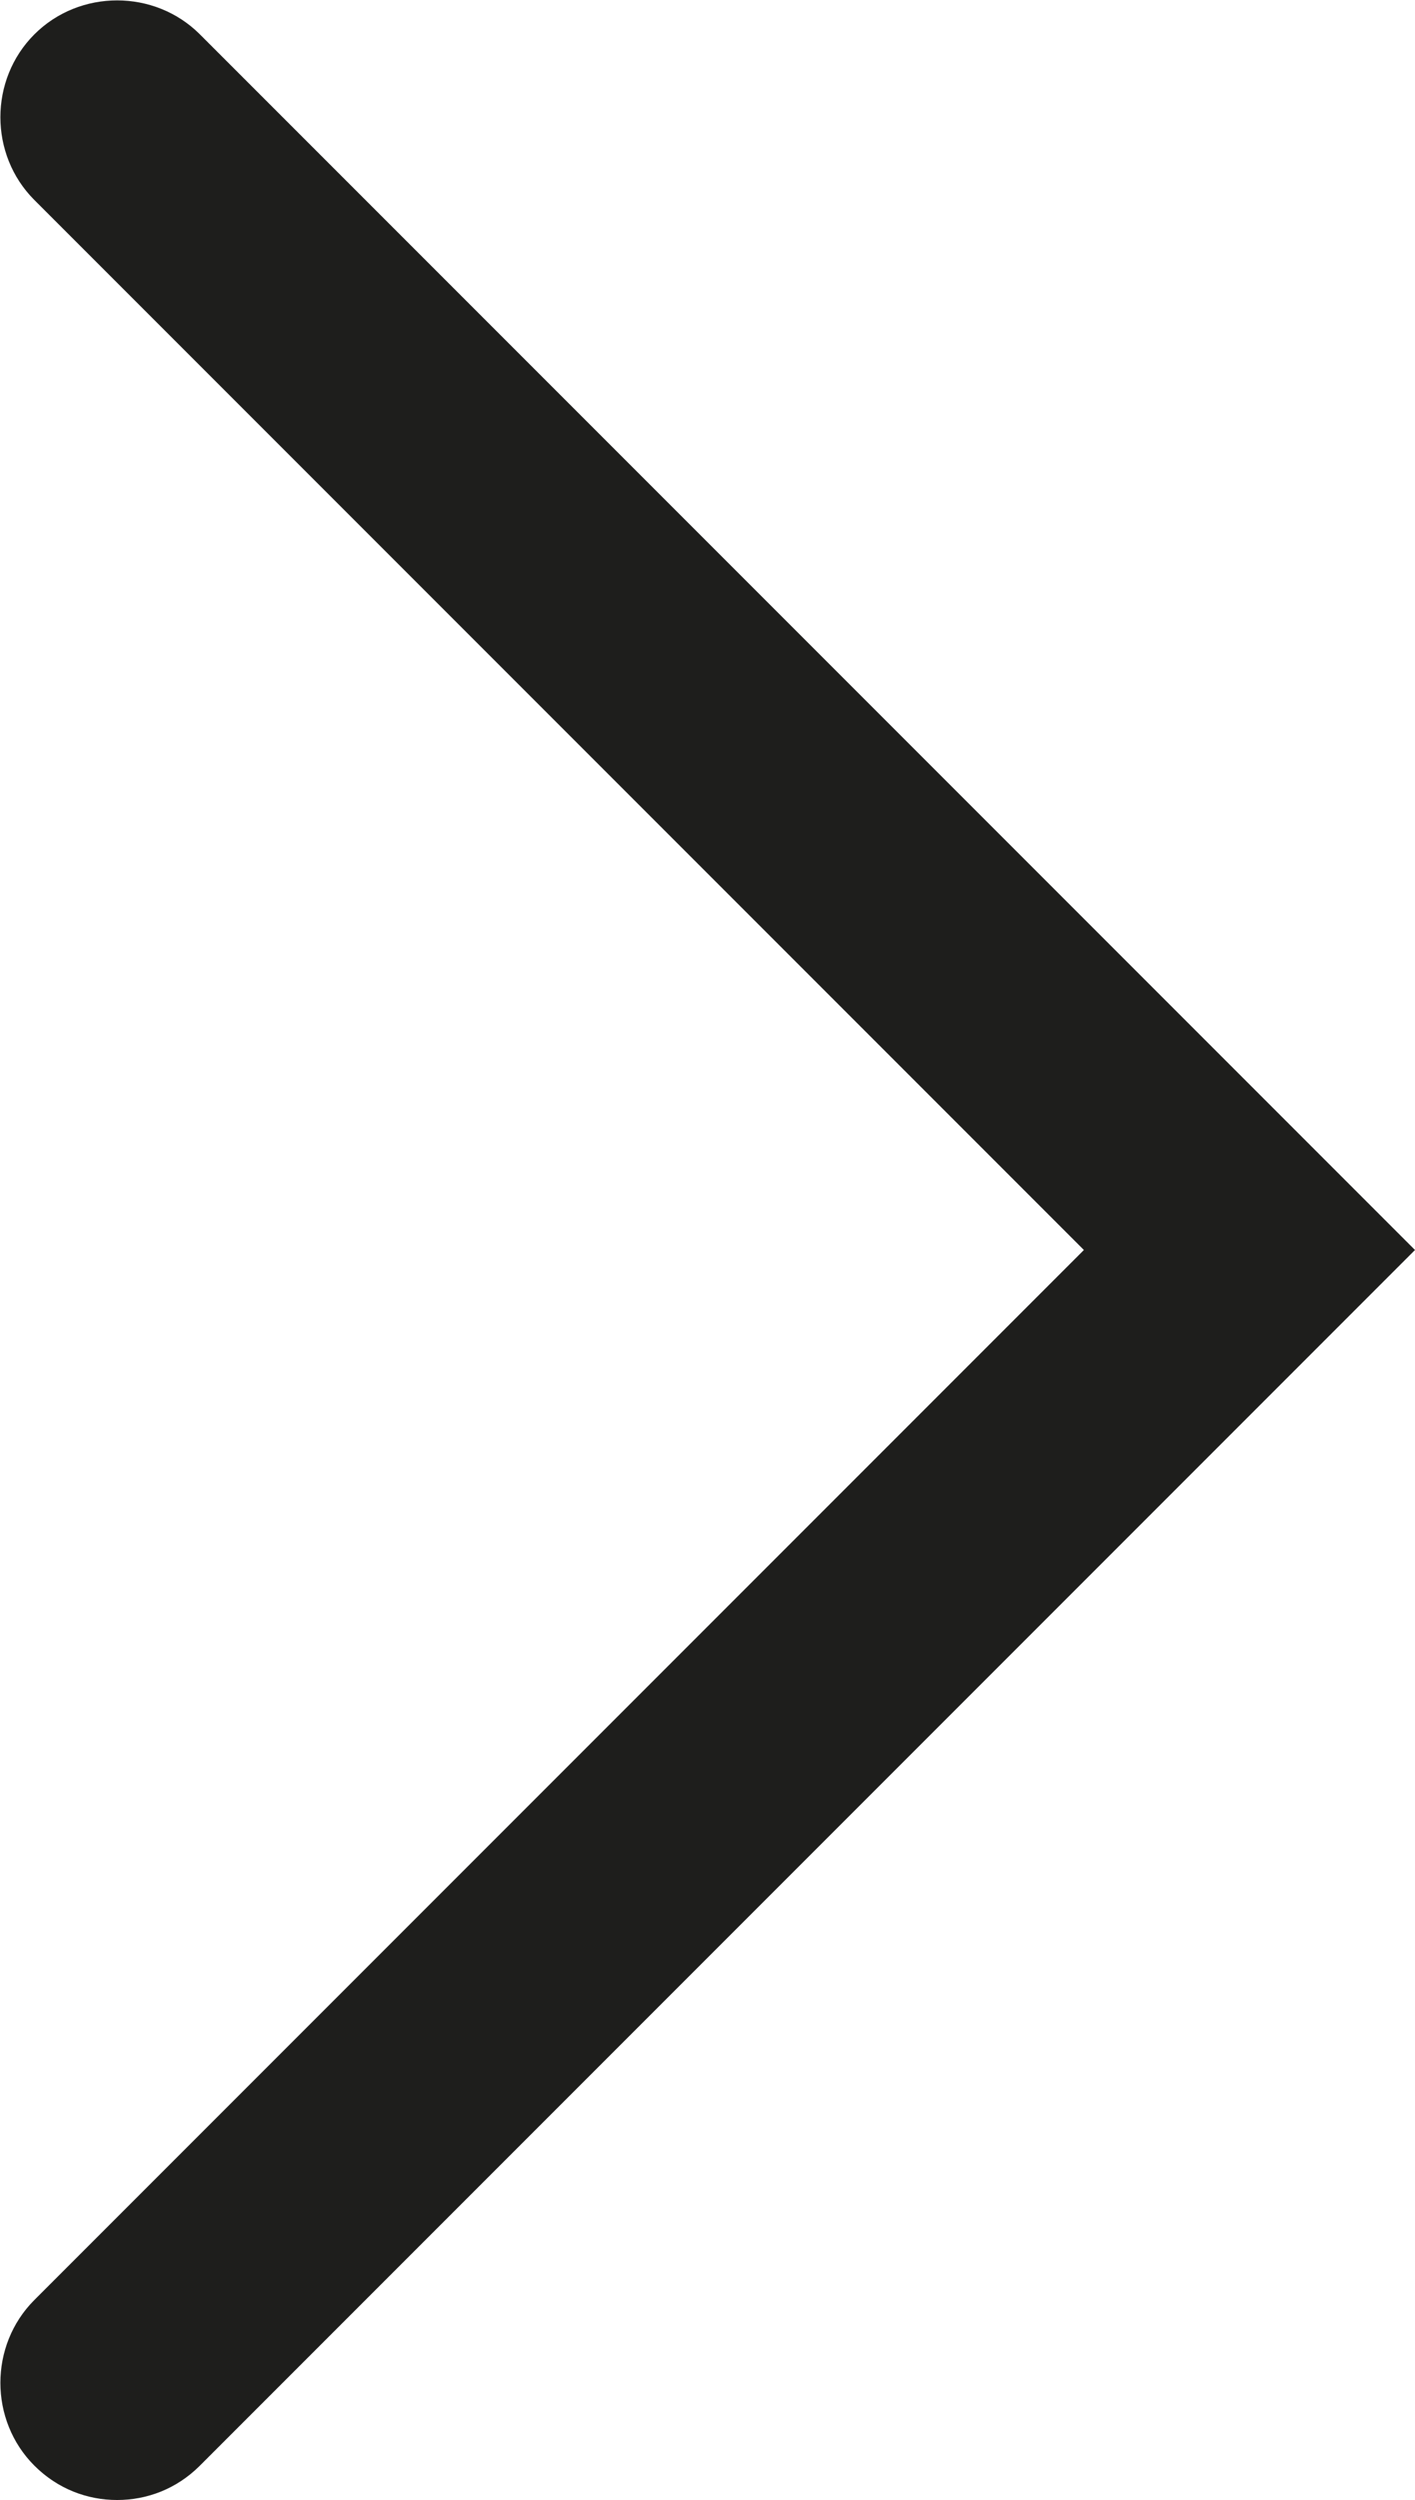 <?xml version="1.0" encoding="UTF-8"?>
<svg id="Ebene_2" xmlns="http://www.w3.org/2000/svg" viewBox="0 0 9.06 16">
  <defs>
    <style>
      .cls-1 {
        fill: #1e1e1c;
      }
    </style>
  </defs>
  <g id="_x33_219">
    <path class="cls-1" d="M.75,16c-.19,0-.38-.07-.53-.22-.29-.29-.29-.77,0-1.06l6.72-6.72L.22,1.28C-.07.99-.07.51.22.22S.99-.07,1.28.22l7.78,7.78L1.28,15.78c-.15.15-.34.22-.53.22Z"/>
  </g>
</svg>